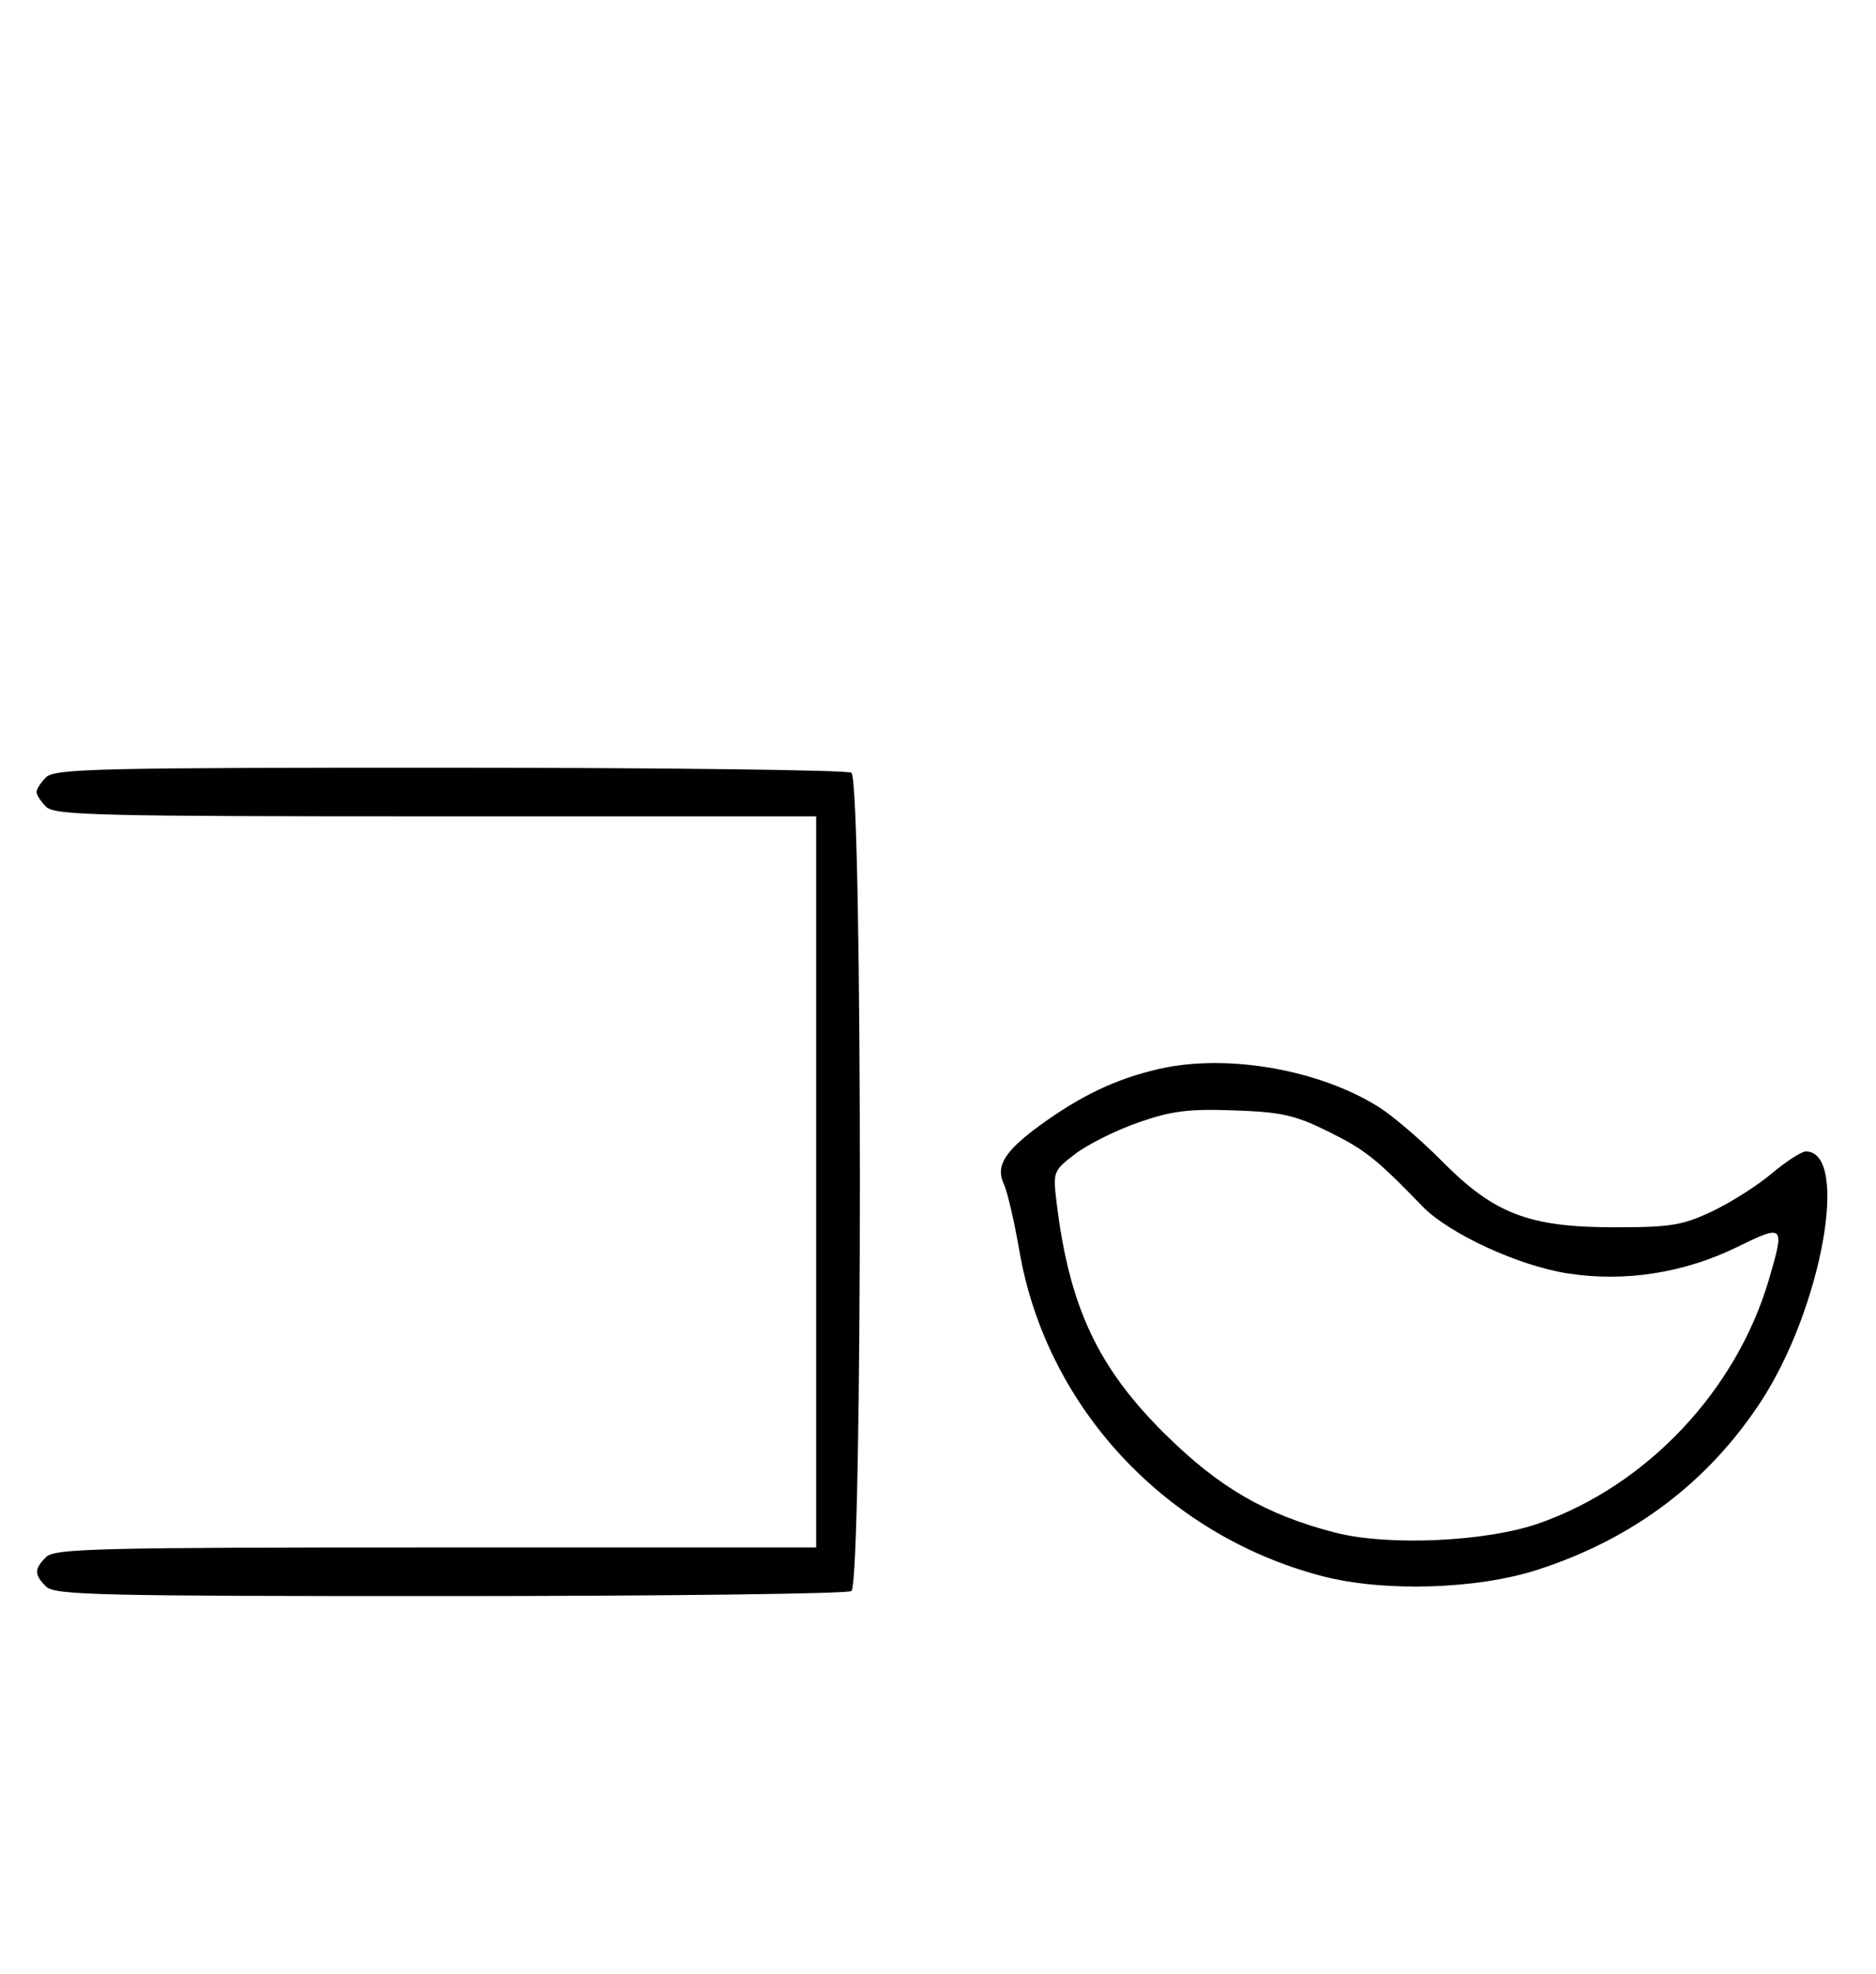 <svg xmlns="http://www.w3.org/2000/svg" width="308" height="324" viewBox="0 0 308 324" version="1.1">
	<path d="M 7.571 127.571 C 6.707 128.436, 6 129.529, 6 130 C 6 130.471, 6.707 131.564, 7.571 132.429 C 8.966 133.824, 16.152 134, 71.571 134 L 134 134 134 194 L 134 254 71.571 254 C 16.152 254, 8.966 254.176, 7.571 255.571 C 5.598 257.545, 5.598 258.455, 7.571 260.429 C 8.968 261.825, 16.343 261.998, 73.821 261.985 C 109.395 261.976, 139.072 261.606, 139.772 261.162 C 141.639 259.977, 141.639 128.023, 139.772 126.838 C 139.072 126.394, 109.395 126.024, 73.821 126.015 C 16.343 126.002, 8.968 126.175, 7.571 127.571 M 190.389 175.436 C 183.353 177.027, 177.507 179.789, 170.733 184.723 C 164.929 188.951, 163.405 191.437, 164.817 194.375 C 165.378 195.544, 166.530 200.504, 167.377 205.397 C 171.804 230.970, 191.332 251.942, 217 258.688 C 227.136 261.352, 242.449 260.902, 252.500 257.644 C 268.106 252.586, 280.365 243.359, 289.054 230.130 C 299.091 214.851, 303.753 189, 296.472 189 C 295.767 189, 293.234 190.643, 290.845 192.651 C 288.455 194.659, 284.025 197.462, 281 198.881 C 276.175 201.143, 274.211 201.458, 265 201.448 C 250.983 201.433, 245.323 199.254, 236.708 190.559 C 233.294 187.113, 228.623 183.119, 226.329 181.684 C 216.515 175.544, 201.472 172.929, 190.389 175.436 M 186.879 184.251 C 183.238 185.524, 178.590 187.838, 176.551 189.393 C 172.919 192.164, 172.856 192.327, 173.467 197.361 C 175.552 214.523, 180.252 224.527, 191.384 235.500 C 200.216 244.206, 207.774 248.581, 219.085 251.535 C 227.816 253.816, 244.012 253.088, 252.723 250.024 C 270.388 243.809, 285.059 228.252, 290.404 210.068 C 293.057 201.042, 292.930 200.910, 285.250 204.671 C 276.512 208.951, 266.803 210.472, 257.434 209.029 C 249.320 207.779, 237.860 202.487, 233.500 197.977 C 225.994 190.213, 224.108 188.714, 218.102 185.744 C 212.598 183.022, 210.430 182.535, 202.602 182.259 C 195.103 181.994, 192.334 182.345, 186.879 184.251 " stroke="none" fill="black" fill-rule="evenodd"/>
</svg>